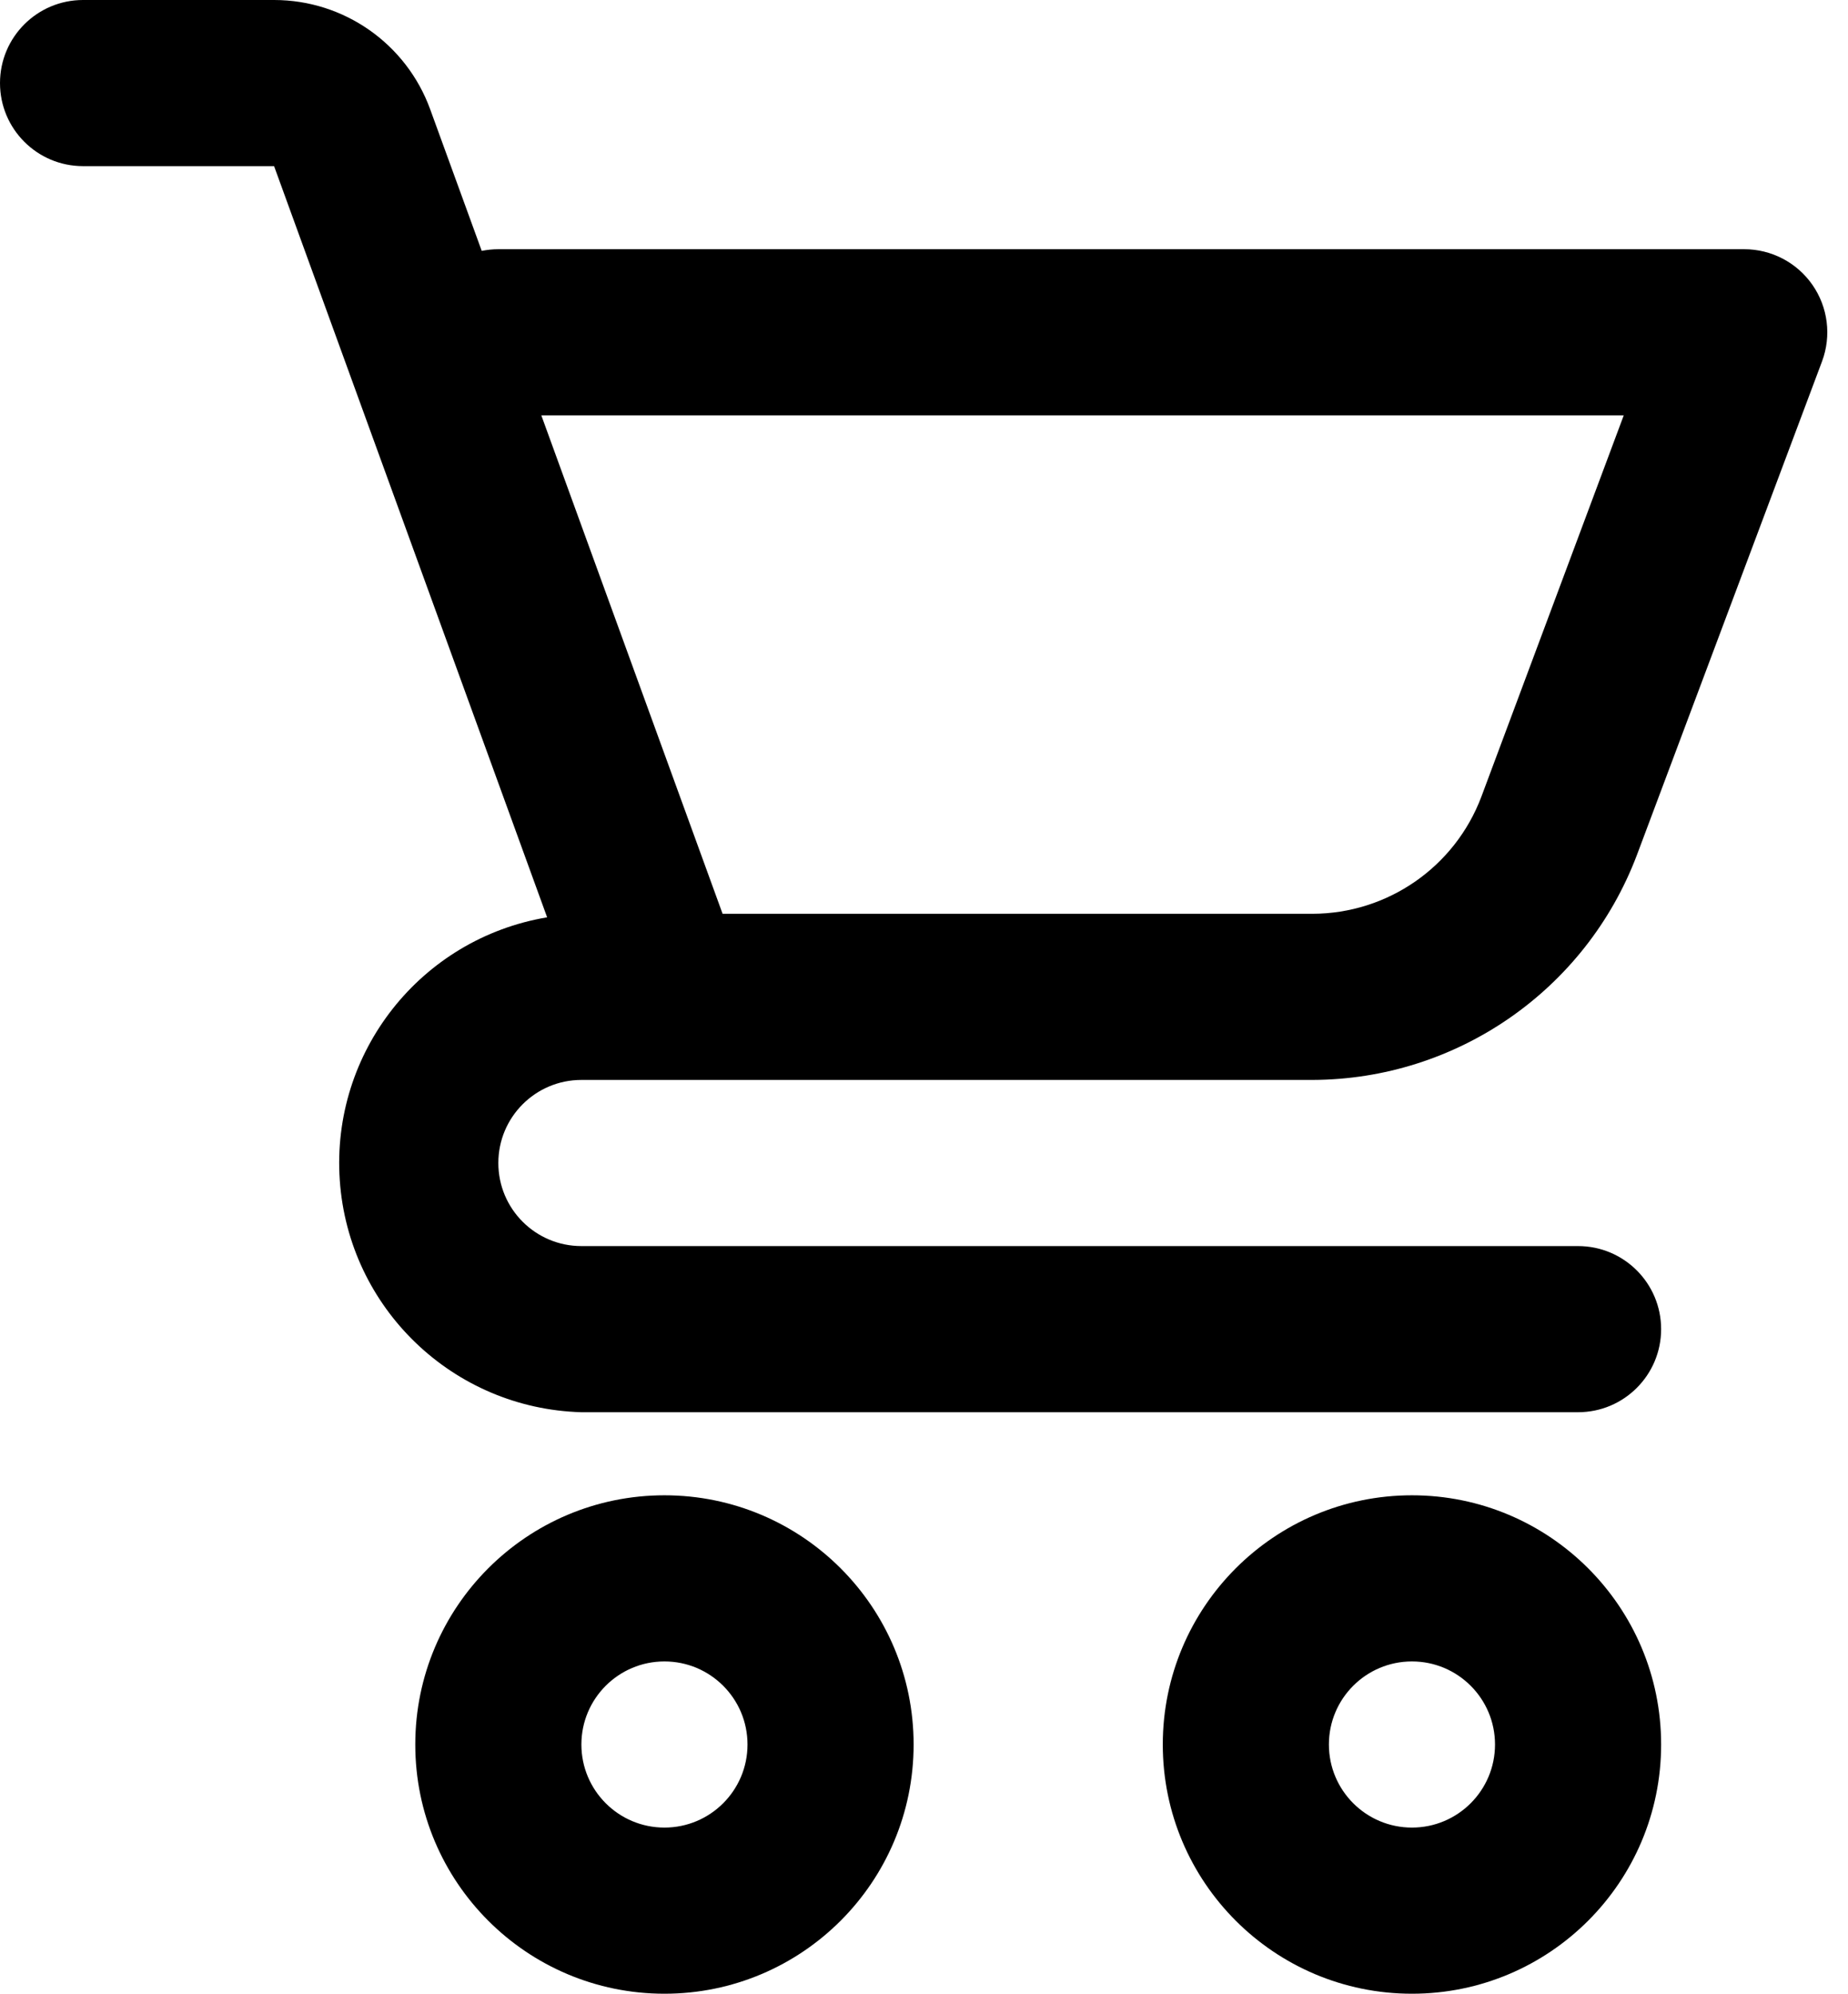<svg xmlns="http://www.w3.org/2000/svg" width="89" height="96" viewBox="0 0 89 96">
  <path d="M13.2 0L4 0C1.791-2.22044605e-16 0 1.791 0 4 0 6.209 1.791 8 4 8L13.2 8 26.35 44.17C20.258 45.192 15.937 50.671 16.364 56.834 16.79 62.996 21.825 67.828 28 68L76 68C78.209 68 80 66.209 80 64 80 61.791 78.209 60 76 60L28 60C25.791 60 24 58.209 24 56 24 53.791 25.791 52 28 52L63.21 52C70.156 51.978 76.368 47.675 78.83 41.18L87.75 17.4C88.209 16.171 88.037 14.796 87.288 13.718 86.54 12.641 85.312 11.999 84 12L24 12C23.731 12.001 23.463 12.028 23.2 12.08L20.72 5.27C19.571 2.106 16.566-0 13.2 0zM78.2 20L71.34 38.37C70.061 41.752 66.826 43.993 63.21 44L34.8 44 26.07 20 78.2 20zM20 84C20 90.627 25.373 96 32 96 38.627 96 44 90.627 44 84 44 77.373 38.627 72 32 72 25.373 72 20 77.373 20 84zM36 84C36 86.209 34.209 88 32 88 29.791 88 28 86.209 28 84 28 81.791 29.791 80 32 80 34.209 80 36 81.791 36 84zM68 72C61.373 72 56 77.373 56 84 56 90.627 61.373 96 68 96 74.627 96 80 90.627 80 84 80 77.373 74.627 72 68 72zM68 88C65.791 88 64 86.209 64 84 64 81.791 65.791 80 68 80 70.209 80 72 81.791 72 84 72 86.209 70.209 88 68 88z"/>
</svg>
